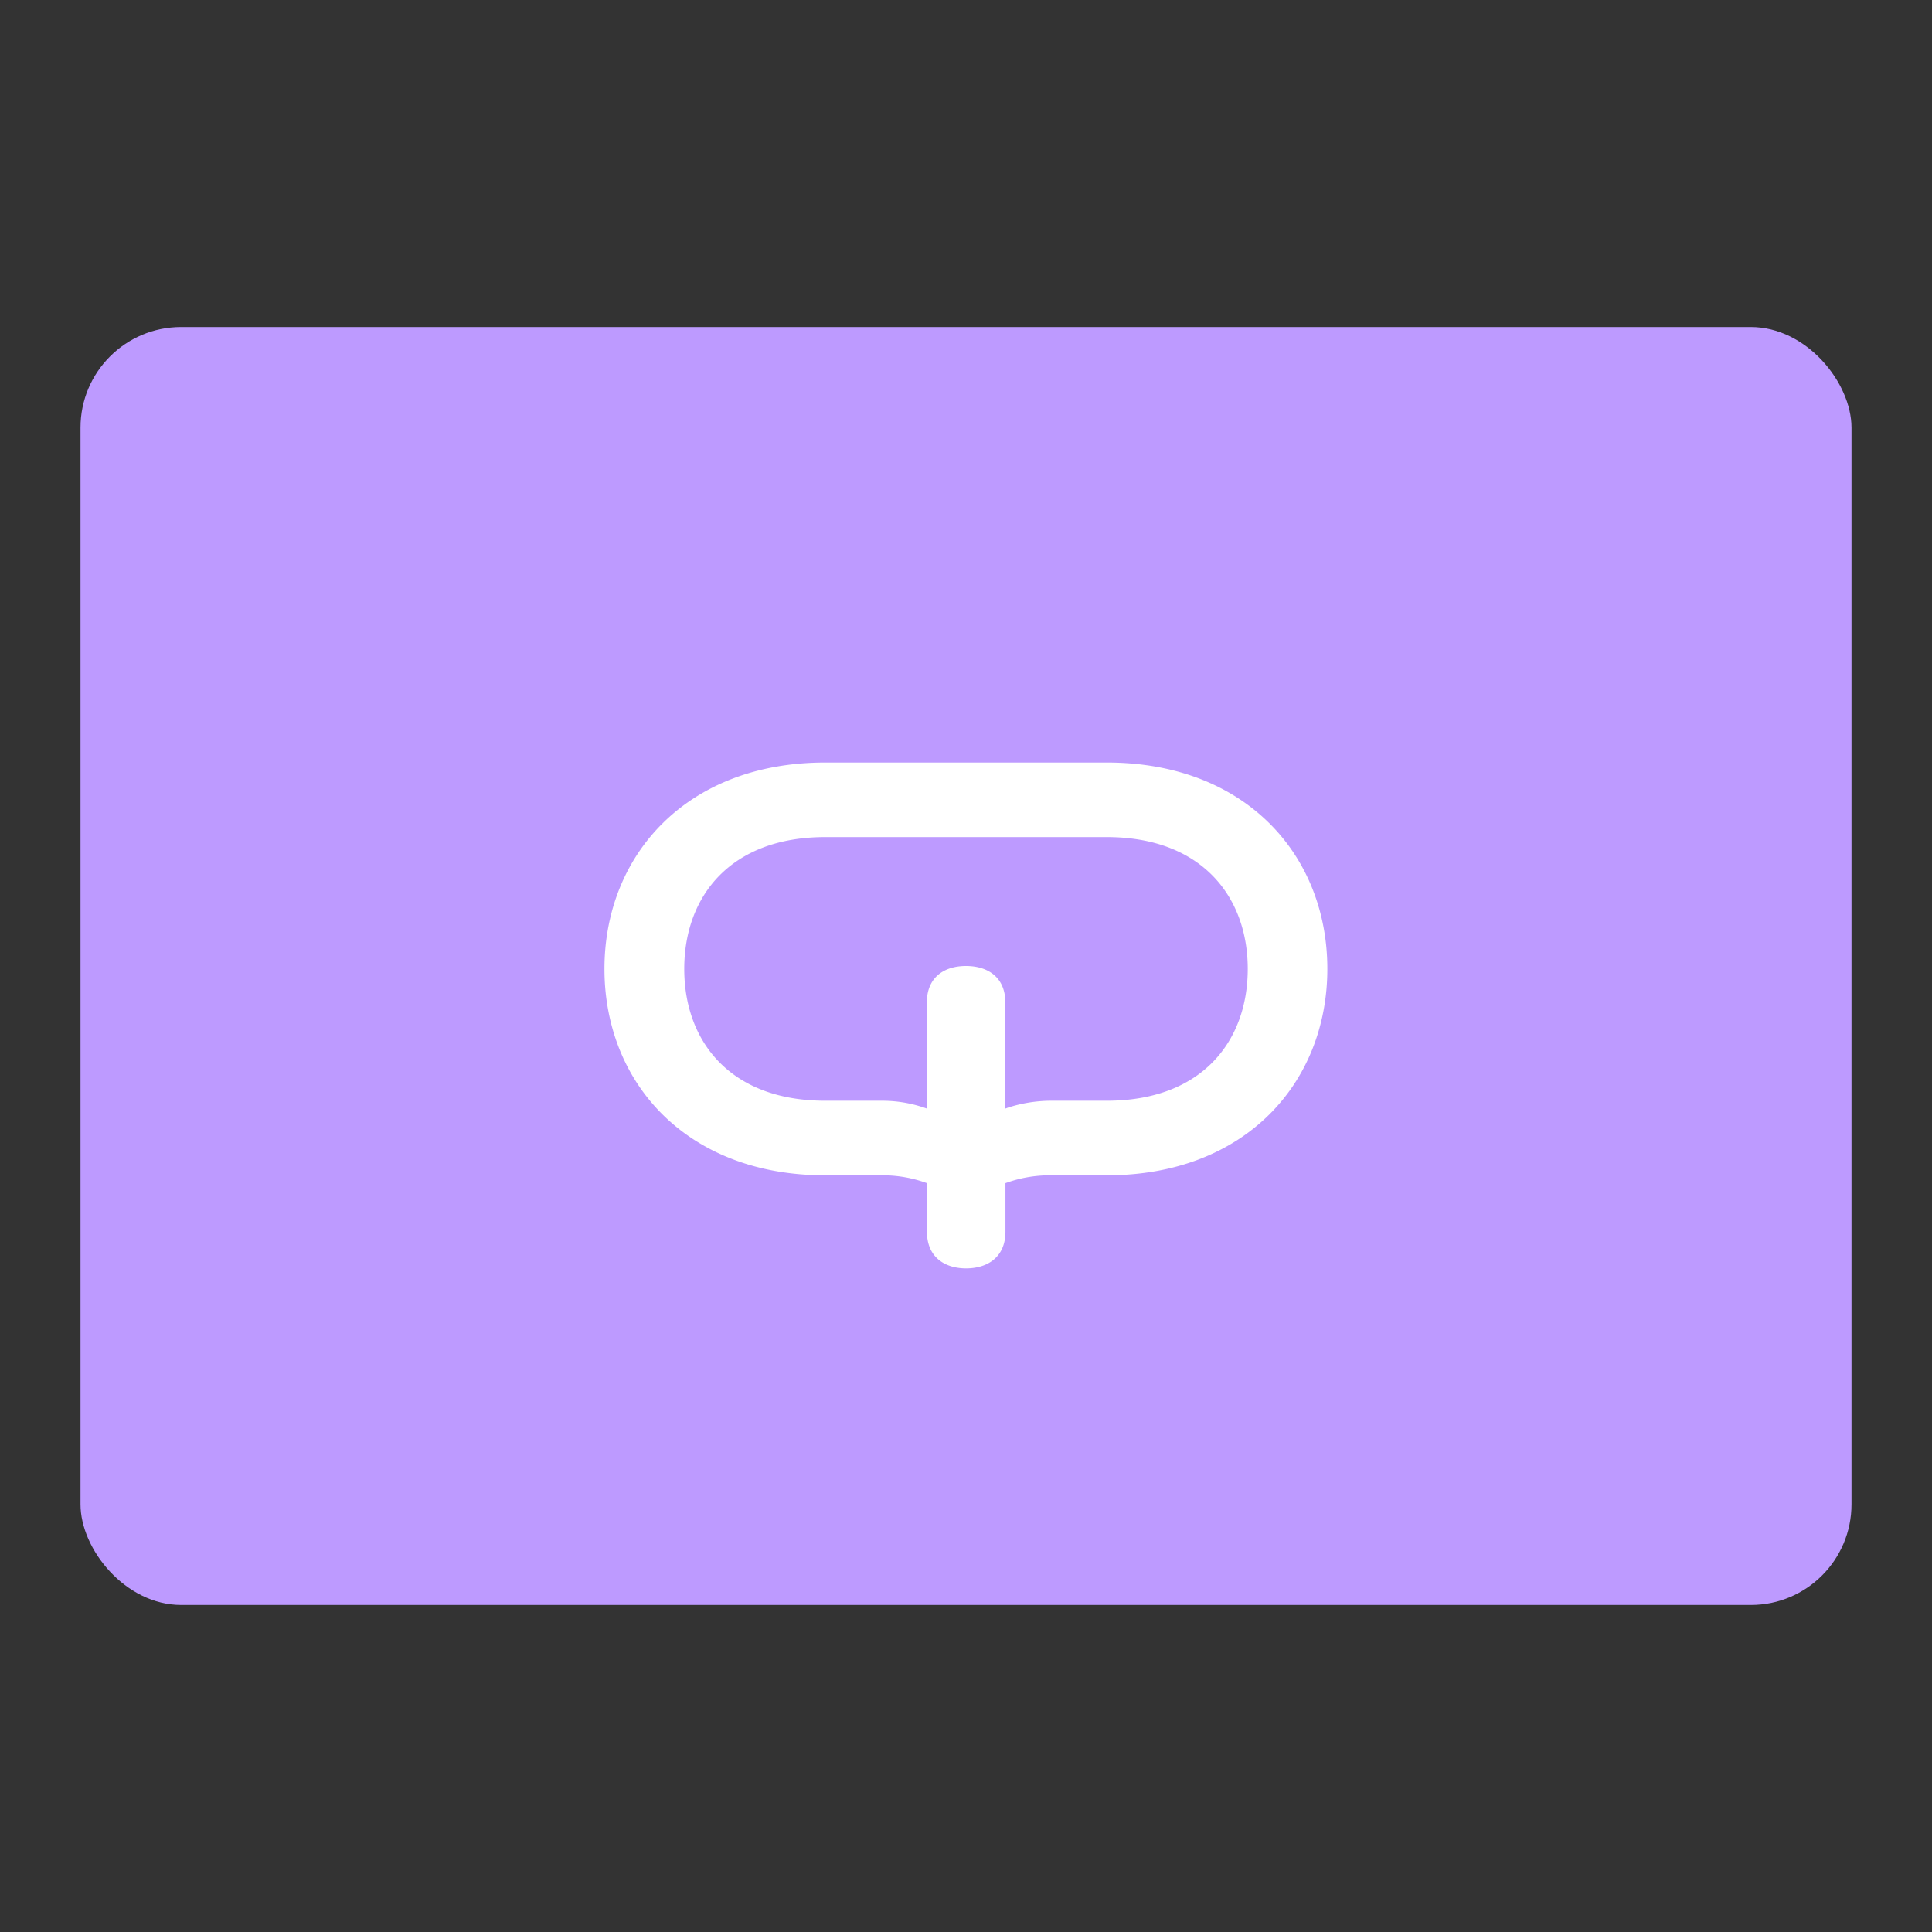 <svg xmlns="http://www.w3.org/2000/svg" viewBox="0 0 192 192"><rect x="0" y="0" width="192" height="192" fill="#333333" stroke="none"/><title>Frisbi</title><rect x="8" y="32.5" width="176" height="127" rx="10" fill="#bd9aff"/><path d="M110,75.78H82c-13.74,0-21.93,9.19-21.93,20.51S68.25,116.8,82,116.8h5.73a12.77,12.77,0,0,1,4.39.78v4.83c0,2.51,1.75,3.64,3.89,3.64s3.91-1.13,3.91-3.64v-4.83a12.81,12.81,0,0,1,4.39-.78H110c13.74,0,21.91-9.19,21.91-20.51S123.77,75.78,110,75.78Zm0,33.61H104.3a14.15,14.15,0,0,0-4.12.68l-.27.1V99.63C99.91,97.11,98.16,96,96,96s-3.89,1.11-3.89,3.63v10.54a13,13,0,0,0-4.39-.78H82c-9.38,0-14-5.86-14-13.1s4.63-13.1,14-13.1h28c9.36,0,14,5.87,14,13.1S119.39,109.39,110,109.39Z" fill="#fff"/></svg>